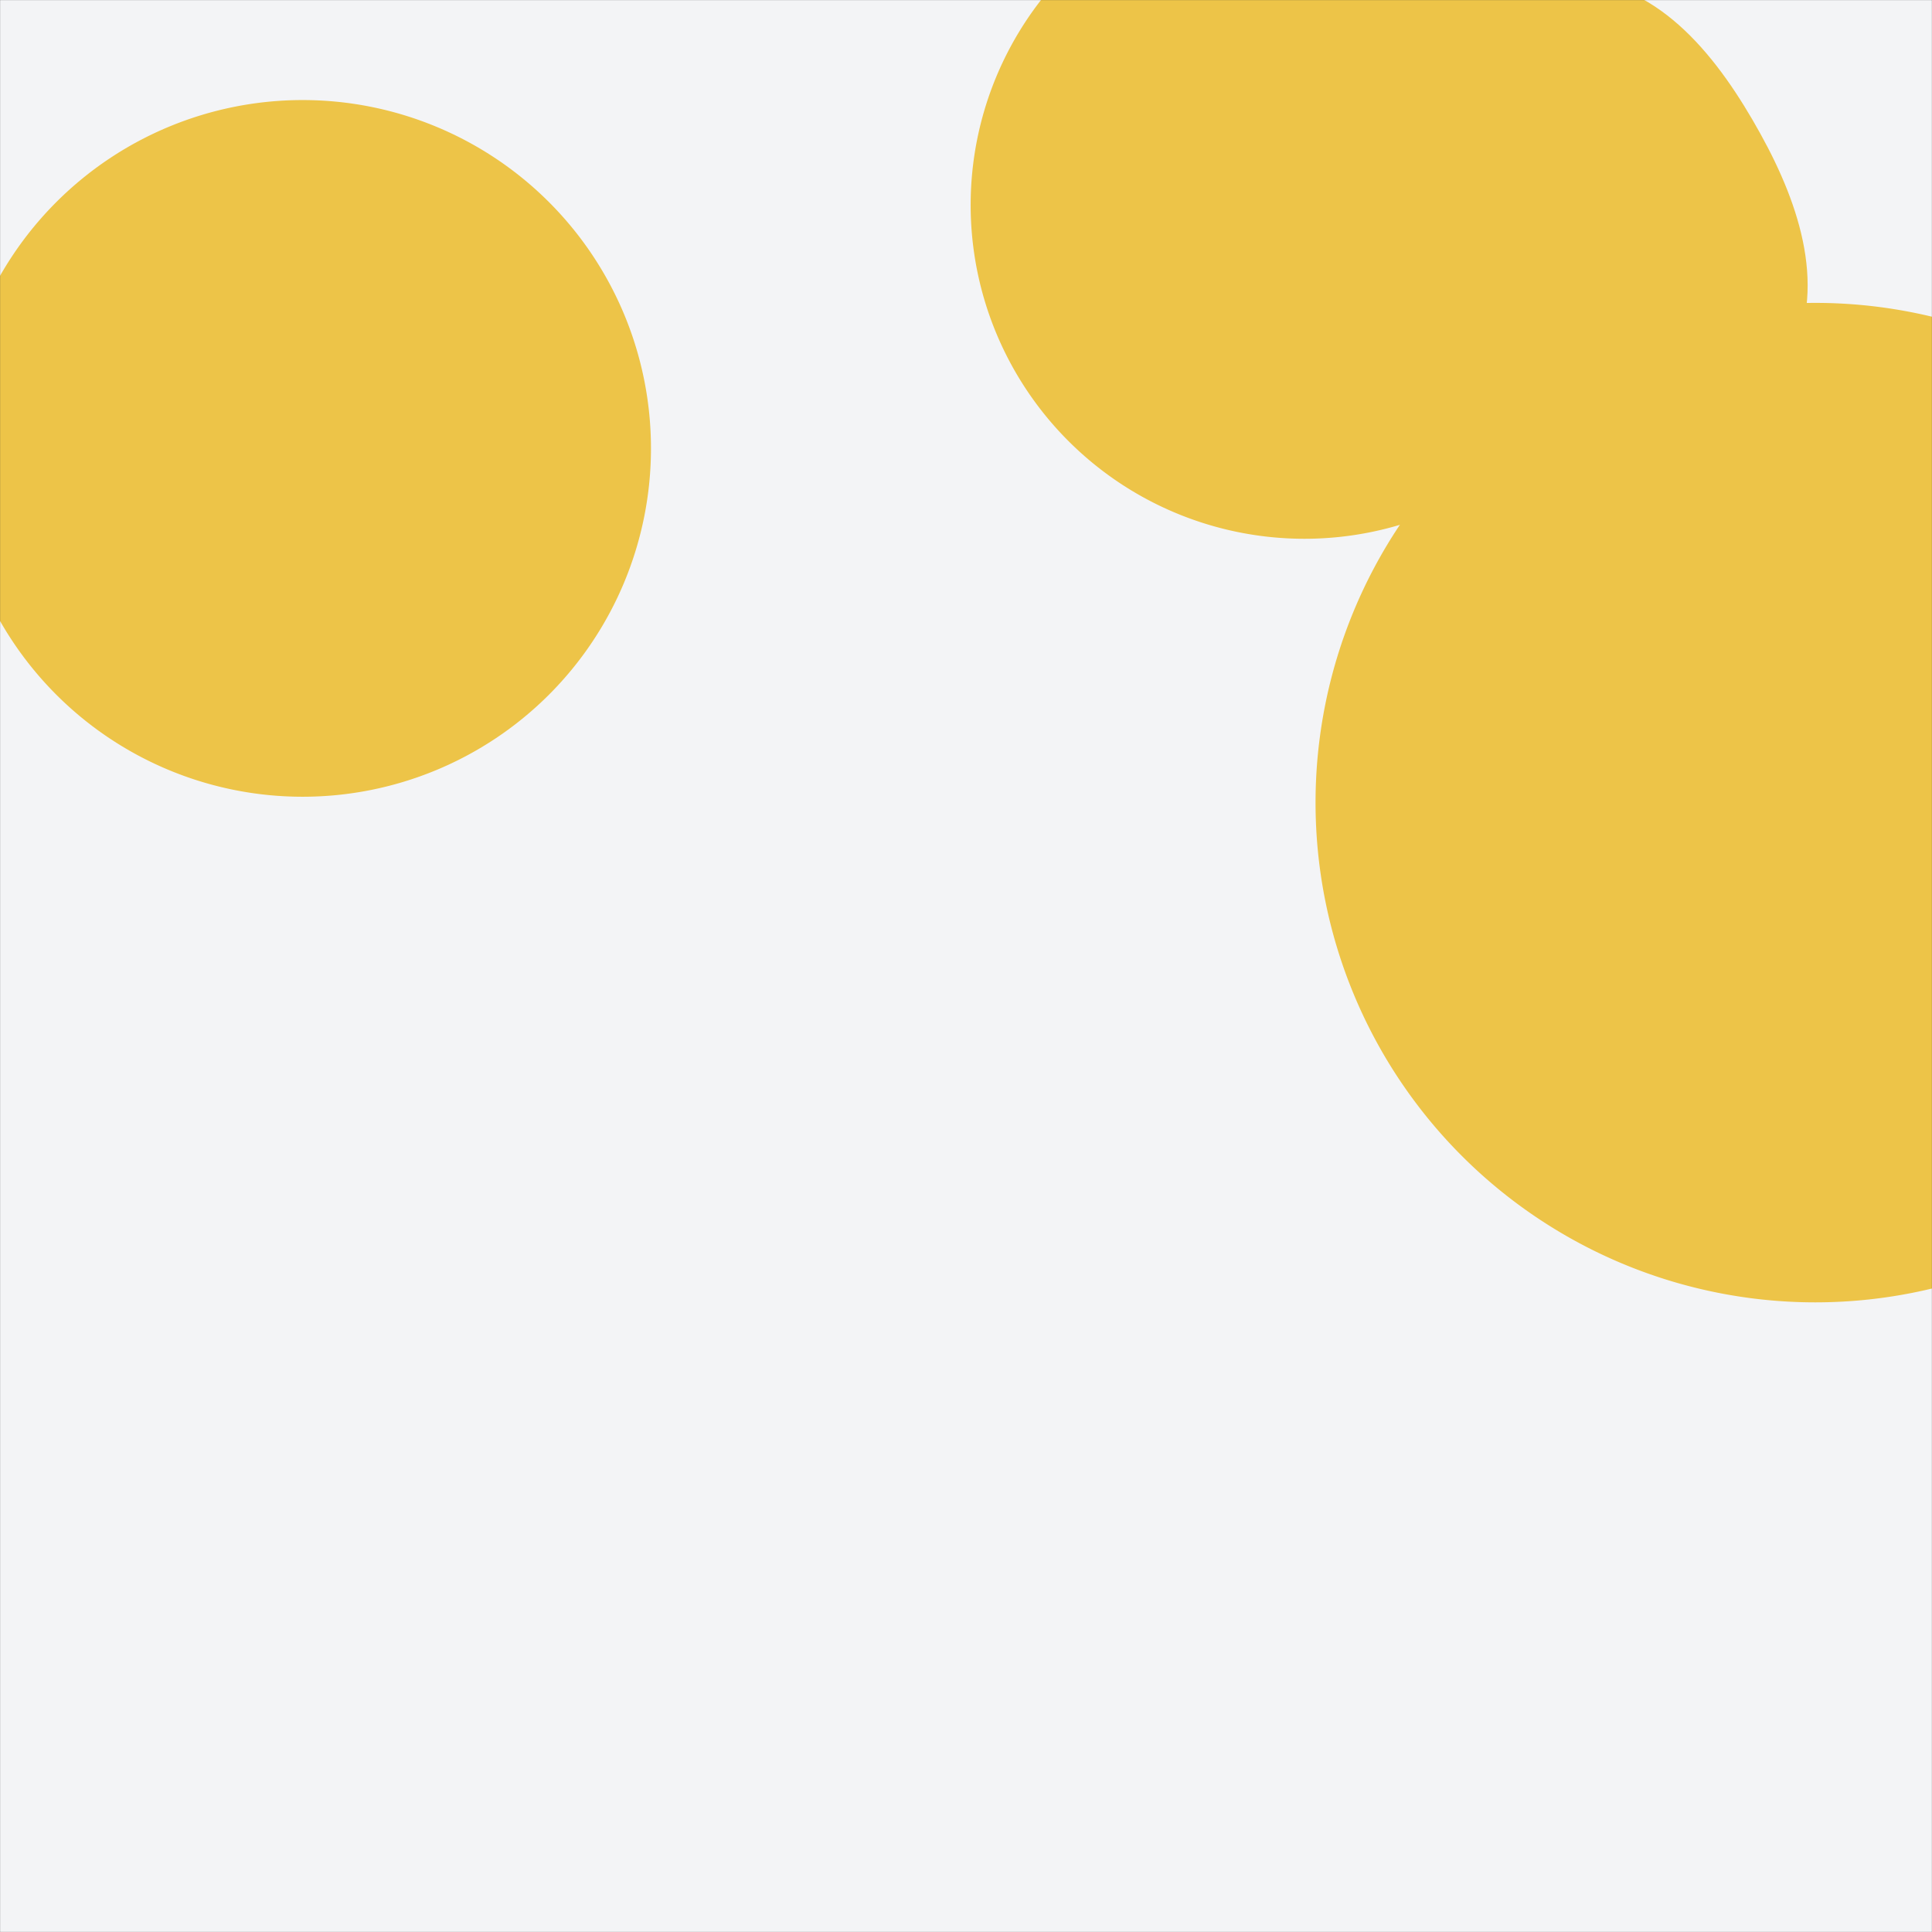 <svg xmlns="http://www.w3.org/2000/svg" version="1.1" xmlns:xlink="http://www.w3.org/1999/xlink" xmlns:svgjs="http://svgjs.com/svgjs" width="2000" height="2000" preserveAspectRatio="none" viewBox="0 0 2000 2000"><rect x="0" y="0" width="2000" height="2000" fill="#333333" stroke="none"/><g mask="url(&quot;#SvgjsMask1042&quot;)" fill="none"><rect width="2000" height="2000" x="0" y="0" fill="rgba(243, 244, 246, 1)"></rect><path d="M1004.82 212.22 a345.52 345.52 0 1 0 691.04 0 a345.52 345.52 0 1 0 -691.04 0z" fill="rgba(237, 196, 72, 1)" class="triangle-float1"></path><path d="M-47.32 464.18 a360.6 360.6 0 1 0 721.2 0 a360.6 360.6 0 1 0 -721.2 0z" fill="rgba(237, 196, 72, 1)" class="triangle-float2"></path><path d="M1631.28,488.669C1719.637,490.082,1809.076,453.431,1851.4,375.858C1892.327,300.847,1863.751,213.208,1822.363,138.45C1779.216,60.515,1720.157,-15.692,1631.28,-21.735C1533.209,-28.403,1435.418,22.253,1389.185,108.998C1345.125,191.665,1372.658,290.024,1423.022,369.009C1469.158,441.362,1545.48,487.297,1631.28,488.669" fill="rgba(237, 196, 72, 1)" class="triangle-float2"></path><path d="M1361.85 830.87 a517.32 517.32 0 1 0 1034.64 0 a517.32 517.32 0 1 0 -1034.64 0z" fill="rgba(237, 196, 72, 1)" class="triangle-float3"></path></g><defs><mask id="SvgjsMask1042"><rect width="2000" height="2000" fill="#ffffff"></rect></mask><style>
            @keyframes float1 {
                0%{transform: translate(0, 0)}
                50%{transform: translate(-10px, 0)}
                100%{transform: translate(0, 0)}
            }

            .triangle-float1 {
                animation: float1 5s infinite;
            }

            @keyframes float2 {
                0%{transform: translate(0, 0)}
                50%{transform: translate(-5px, -5px)}
                100%{transform: translate(0, 0)}
            }

            .triangle-float2 {
                animation: float2 4s infinite;
            }

            @keyframes float3 {
                0%{transform: translate(0, 0)}
                50%{transform: translate(0, -10px)}
                100%{transform: translate(0, 0)}
            }

            .triangle-float3 {
                animation: float3 6s infinite;
            }
        </style></defs></svg>